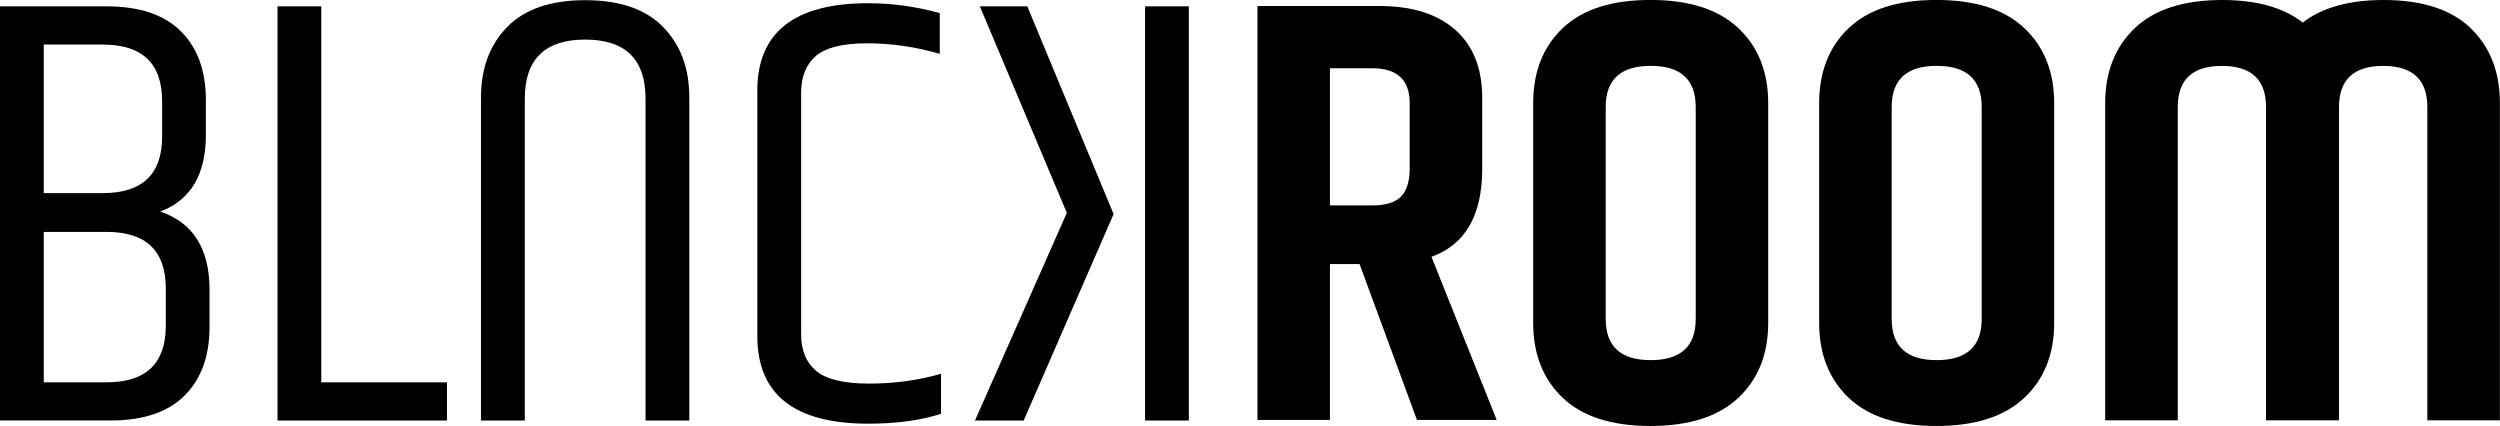 <?xml version="1.0" encoding="UTF-8"?><svg id="a" xmlns="http://www.w3.org/2000/svg" viewBox="0 0 543.22 92.56"><path d="M288.98,57.37v33.87h-15.75V1.31h26.52c7.09,0,12.58,1.73,16.48,5.19,3.89,3.46,5.84,8.38,5.84,14.77v15.36c0,10.15-3.68,16.54-11.03,19.17l14.18,35.45h-17.33l-12.47-33.87h-6.43Zm0-42.54v29.8h9.19c2.89,0,4.97-.63,6.24-1.9,1.27-1.27,1.9-3.35,1.9-6.24v-14.05c0-5.07-2.71-7.61-8.14-7.61h-9.19Z"/><path d="M333.14,22.45c0-6.83,2.14-12.28,6.43-16.35,4.29-4.07,10.63-6.11,19.04-6.11s14.77,2.04,19.1,6.11c4.33,4.07,6.5,9.52,6.5,16.35v47.66c0,6.83-2.17,12.28-6.5,16.34-4.33,4.07-10.7,6.11-19.1,6.11s-14.75-2.04-19.04-6.11c-4.29-4.07-6.43-9.52-6.43-16.34V22.45Zm35.32,.79c0-5.95-3.26-8.93-9.78-8.93s-9.78,2.98-9.78,8.93v46.08c0,5.95,3.26,8.93,9.78,8.93s9.78-2.98,9.78-8.93V23.24Z"/><path d="M395.28,22.45c0-6.83,2.14-12.28,6.43-16.35,4.29-4.07,10.63-6.11,19.04-6.11s14.77,2.04,19.1,6.11c4.33,4.07,6.5,9.52,6.5,16.35v47.66c0,6.83-2.17,12.28-6.5,16.34-4.33,4.07-10.7,6.11-19.1,6.11s-14.75-2.04-19.04-6.11c-4.29-4.07-6.43-9.52-6.43-16.34V22.45Zm35.32,.79c0-5.95-3.26-8.93-9.78-8.93s-9.78,2.98-9.78,8.93v46.08c0,5.95,3.26,8.93,9.78,8.93s9.78-2.98,9.78-8.93V23.24Z"/><path d="M44.73,21.73v7.63c0,8.57-3.3,14.11-9.91,16.61,7.14,2.41,10.71,8.08,10.71,17.01v8.04c0,6.34-1.81,11.32-5.42,14.93-3.62,3.62-9,5.42-16.14,5.42H0V1.38H23.17c7.14,0,12.52,1.81,16.14,5.42,3.62,3.62,5.42,8.59,5.42,14.93ZM22.37,9.68H9.51V41.96h12.86c8.57,0,12.86-4.11,12.86-12.32v-7.63c0-8.21-4.29-12.32-12.86-12.32Zm13.66,61.07v-8.04c0-8.21-4.29-12.32-12.86-12.32H9.51v32.68h13.66c8.57,0,12.86-4.11,12.86-12.32Z"/><path d="M60.3,1.38h9.51V83.07h27.32v8.3H60.3V1.38Z"/><path d="M114.02,91.38h-9.51V21.2c0-6.34,1.9-11.45,5.69-15.33S119.65,.04,127.15,.04s13.15,1.94,16.94,5.83c3.8,3.88,5.69,8.99,5.69,15.33V91.38h-9.51V21.46c0-8.57-4.37-12.86-13.12-12.86s-13.12,4.29-13.12,12.86V91.38Z"/><path d="M164.55,19.72c0-12.68,8.04-19.02,24.11-19.02,5.18,0,10.36,.72,15.54,2.14V11.69c-5.27-1.52-10.54-2.28-15.8-2.28s-8.97,.92-11.12,2.75c-2.14,1.83-3.21,4.53-3.21,8.1v52.37c0,3.48,1.09,6.14,3.28,7.97,2.19,1.83,6.03,2.75,11.52,2.75s10.69-.71,15.6-2.14v8.71c-4.47,1.43-9.73,2.14-15.8,2.14-16.07,0-24.11-6.34-24.11-19.02V19.72Z"/><path d="M258.32,91.38h-9.51V1.38h9.51V91.38Zm-16.34-44.87l-19.55,44.87h-10.58l19.96-45.13L212.91,1.38h10.31l18.75,45.13Z"/><path d="M536.84,6.11c-4.25-4.07-10.56-6.11-18.93-6.11-7.48,0-13.33,1.64-17.55,4.9-4.19-3.26-10.01-4.9-17.5-4.9-8.37,0-14.7,2.04-18.99,6.11-4.29,4.08-6.44,9.53-6.44,16.36V91.34h15.77V23.26c0-5.96,3.2-8.94,9.59-8.94s9.59,2.98,9.59,8.94V91.34h15.86V23.26c0-5.96,3.2-8.94,9.59-8.94s9.6,2.98,9.6,8.94V91.34h15.77V22.47c0-6.83-2.12-12.29-6.38-16.36Z"/></svg>